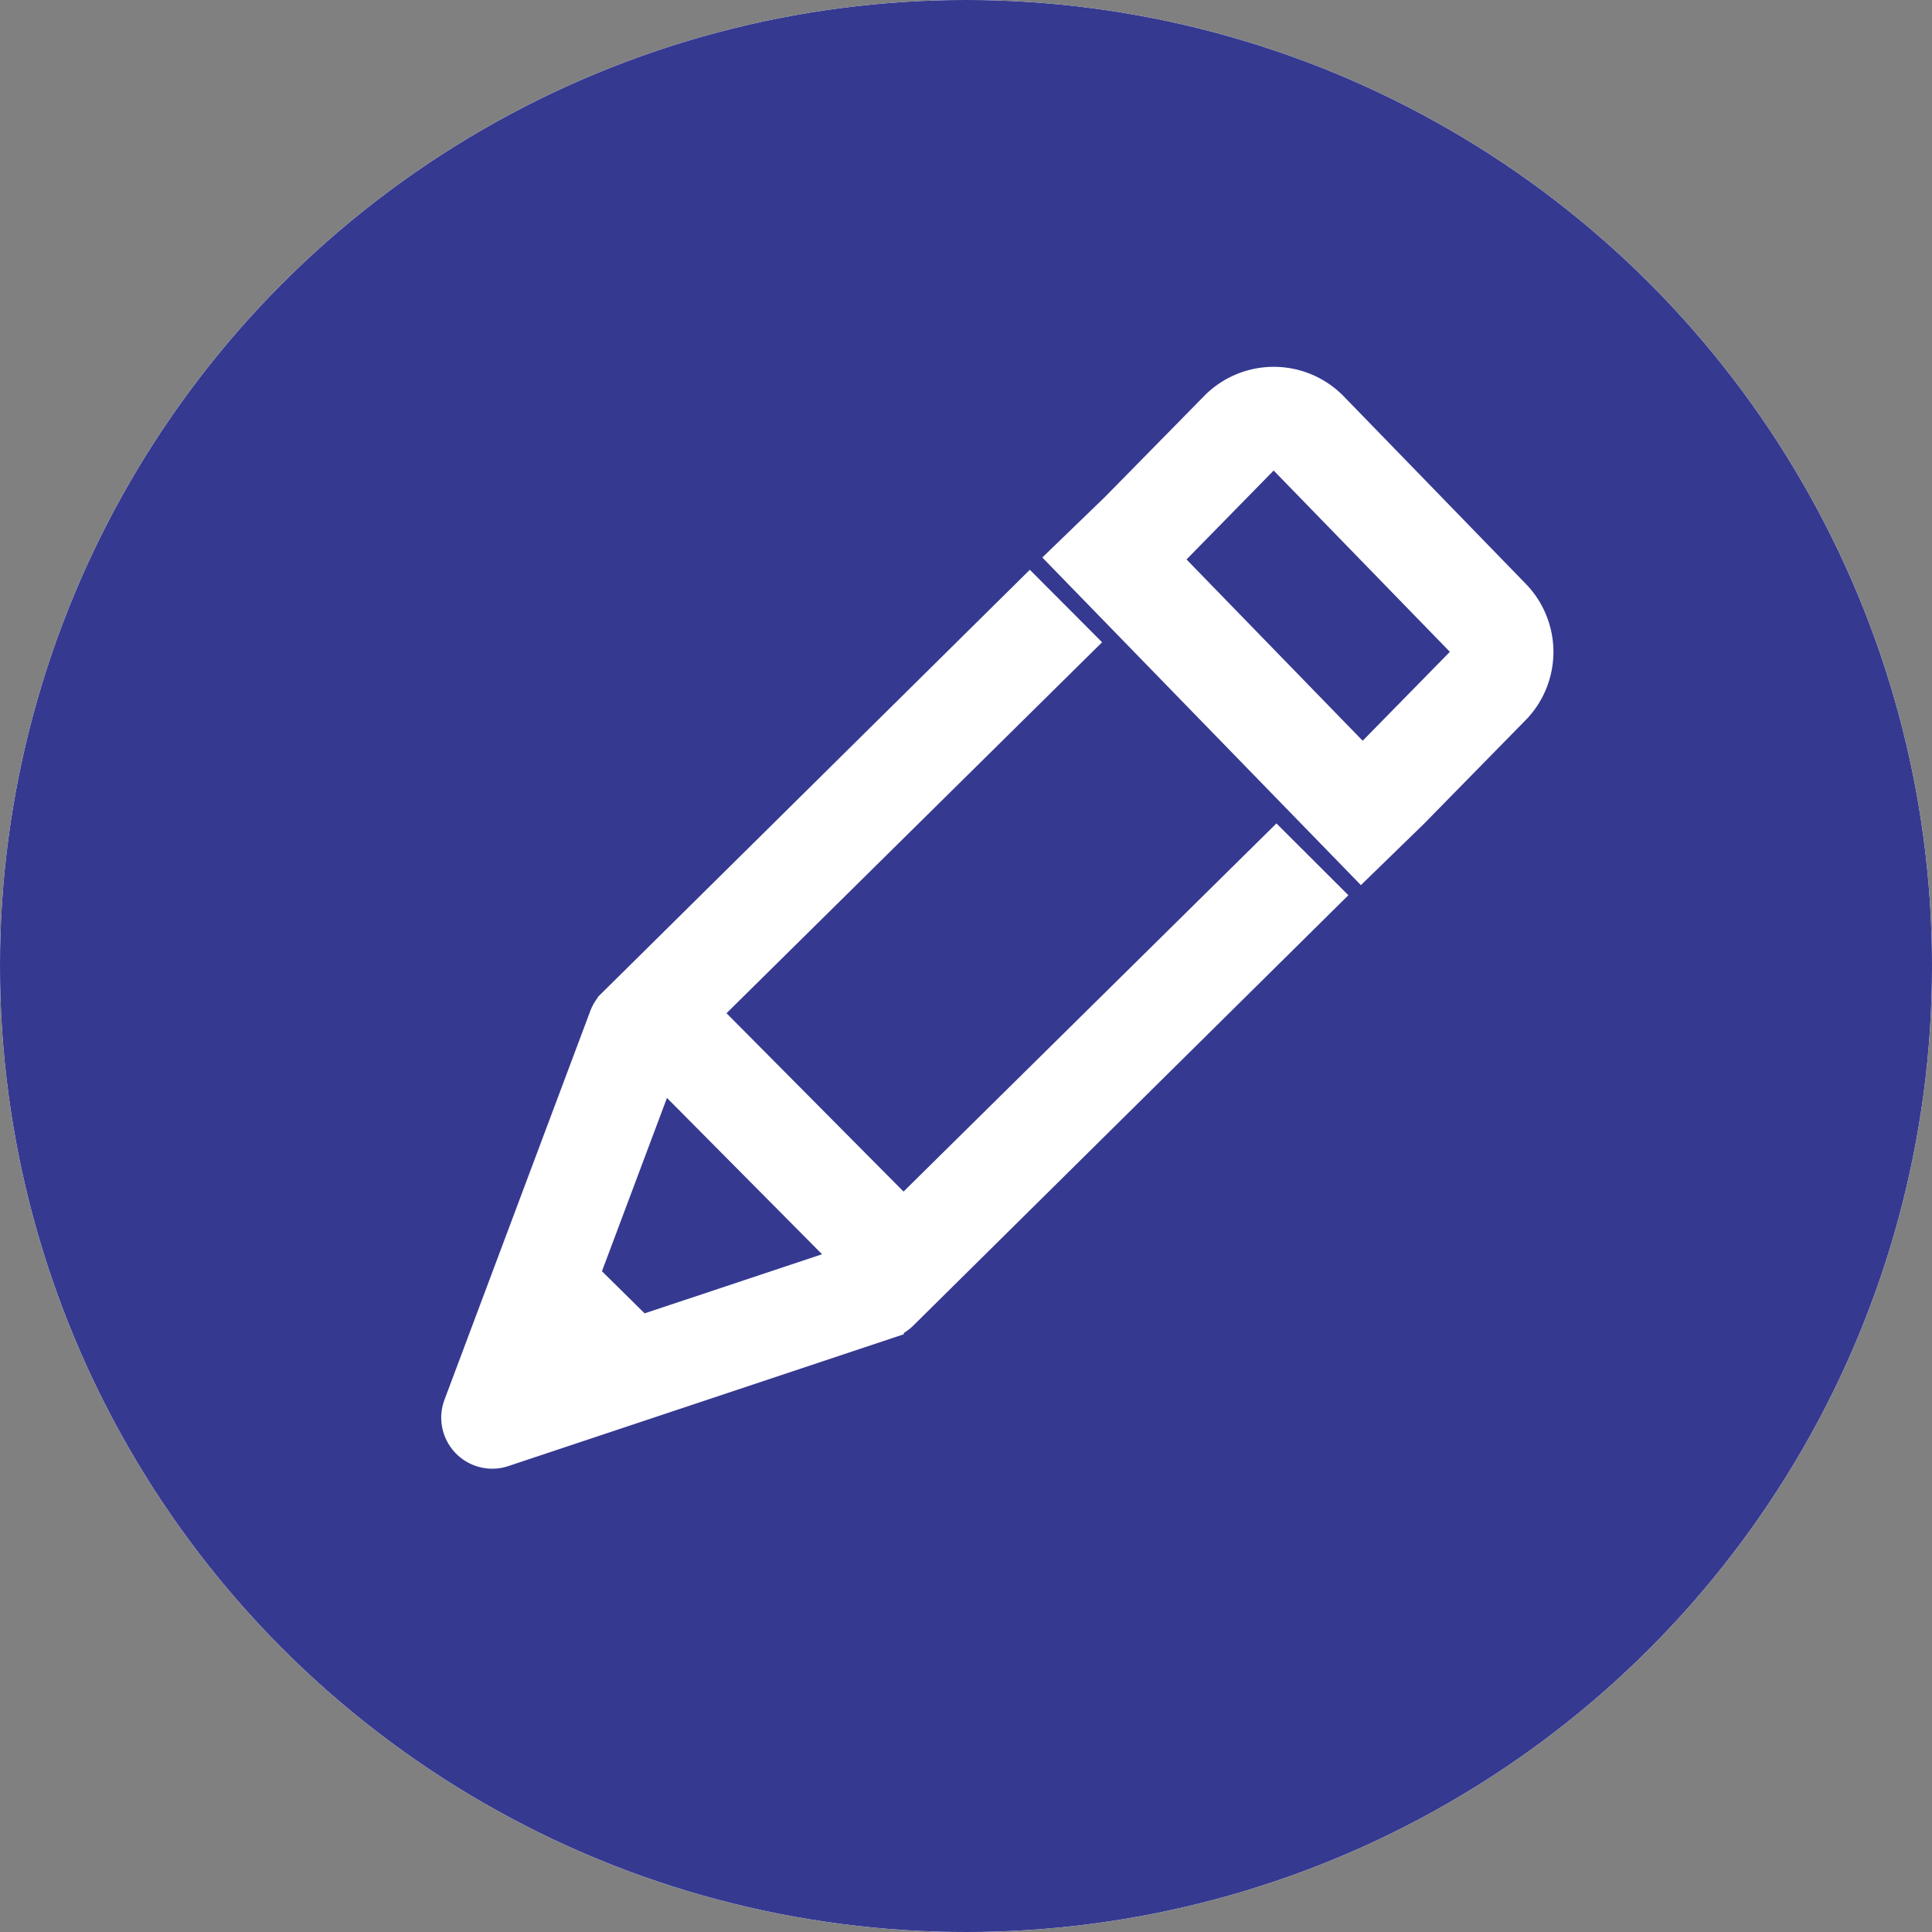 <svg id="레이어명수정" xmlns="http://www.w3.org/2000/svg" width="26" height="26" viewBox="0 0 26 26">
  <rect x="0" y="0" width="26" height="26" fill="#808080" stroke="none"/>
  <g id="off" transform="translate(-287 -178)">
    <g id="타원_1088" data-name="타원 1088" transform="translate(287 178)" fill="#fff" stroke="#d8dee3" stroke-width="1">
      <circle cx="13" cy="13" r="13" stroke="none"/>
      <circle cx="13" cy="13" r="12.5" fill="none"/>
    </g>
    <g id="그룹_1166" data-name="그룹 1166" transform="translate(294.098 185)">
      <path id="패스_63683" data-name="패스 63683" d="M323.619,51.213,318.6,56.168l-.943-.95-.685-.69-1.036-1.044,5.054-4.992L320.3,47.8l-5.615,5.553a.479.479,0,0,0-.112.173l-1.962,5.231a.487.487,0,0,0,.456.658.481.481,0,0,0,.153-.025l5.185-1.728a.483.483,0,0,0,.19-.118l5.709-5.647Zm-8.279,3.05,2.534,2.554-2.81.936-.754-.744Z" transform="translate(-313.54 -46.85)" fill="#999" stroke="#999" stroke-width="0.4"/>
      <path id="패스_63684" data-name="패스 63684" d="M6.087,2.815,3.6.324a1.115,1.115,0,0,0-1.573,0L.69,1.723l0,0L0,2.409,4.065,6.474l.688-.688h0l1.335-1.4A1.114,1.114,0,0,0,6.087,2.815ZM5.4,3.7,4.065,5.1,1.378,2.411l1.334-1.4a.142.142,0,0,1,.2,0L5.4,3.5a.142.142,0,0,1,0,.2Z" transform="matrix(1, 0.014, -0.014, 1, 7.246, -1.902)" fill="#999" stroke="#999" stroke-width="0.4"/>
    </g>
  </g>
  <g id="on" transform="translate(-287 -178)">
    <circle id="타원_1088-2" data-name="타원 1088" cx="13" cy="13" r="13" transform="translate(287 178)" fill="#353990"/>
    <g id="그룹_1166-2" data-name="그룹 1166" transform="translate(294.098 185)">
      <path id="패스_63683-2" data-name="패스 63683" d="M323.619,51.213,318.6,56.168l-.943-.95-.685-.69-1.036-1.044,5.054-4.992L320.3,47.8l-5.615,5.553a.479.479,0,0,0-.112.173l-1.962,5.231a.487.487,0,0,0,.456.658.481.481,0,0,0,.153-.025l5.185-1.728a.483.483,0,0,0,.19-.118l5.709-5.647Zm-8.279,3.05,2.534,2.554-2.81.936-.754-.744Z" transform="translate(-313.54 -46.85)" fill="#fff" stroke="#fff" stroke-width="0.4"/>
      <path id="패스_63684-2" data-name="패스 63684" d="M6.087,2.815,3.6.324a1.115,1.115,0,0,0-1.573,0L.69,1.723l0,0L0,2.409,4.065,6.474l.688-.688h0l1.335-1.4A1.114,1.114,0,0,0,6.087,2.815ZM5.4,3.7,4.065,5.1,1.378,2.411l1.334-1.4a.142.142,0,0,1,.2,0L5.4,3.5a.142.142,0,0,1,0,.2Z" transform="matrix(1, 0.014, -0.014, 1, 7.246, -1.902)" fill="#fff" stroke="#fff" stroke-width="0.4"/>
    </g>
  </g>
</svg>
